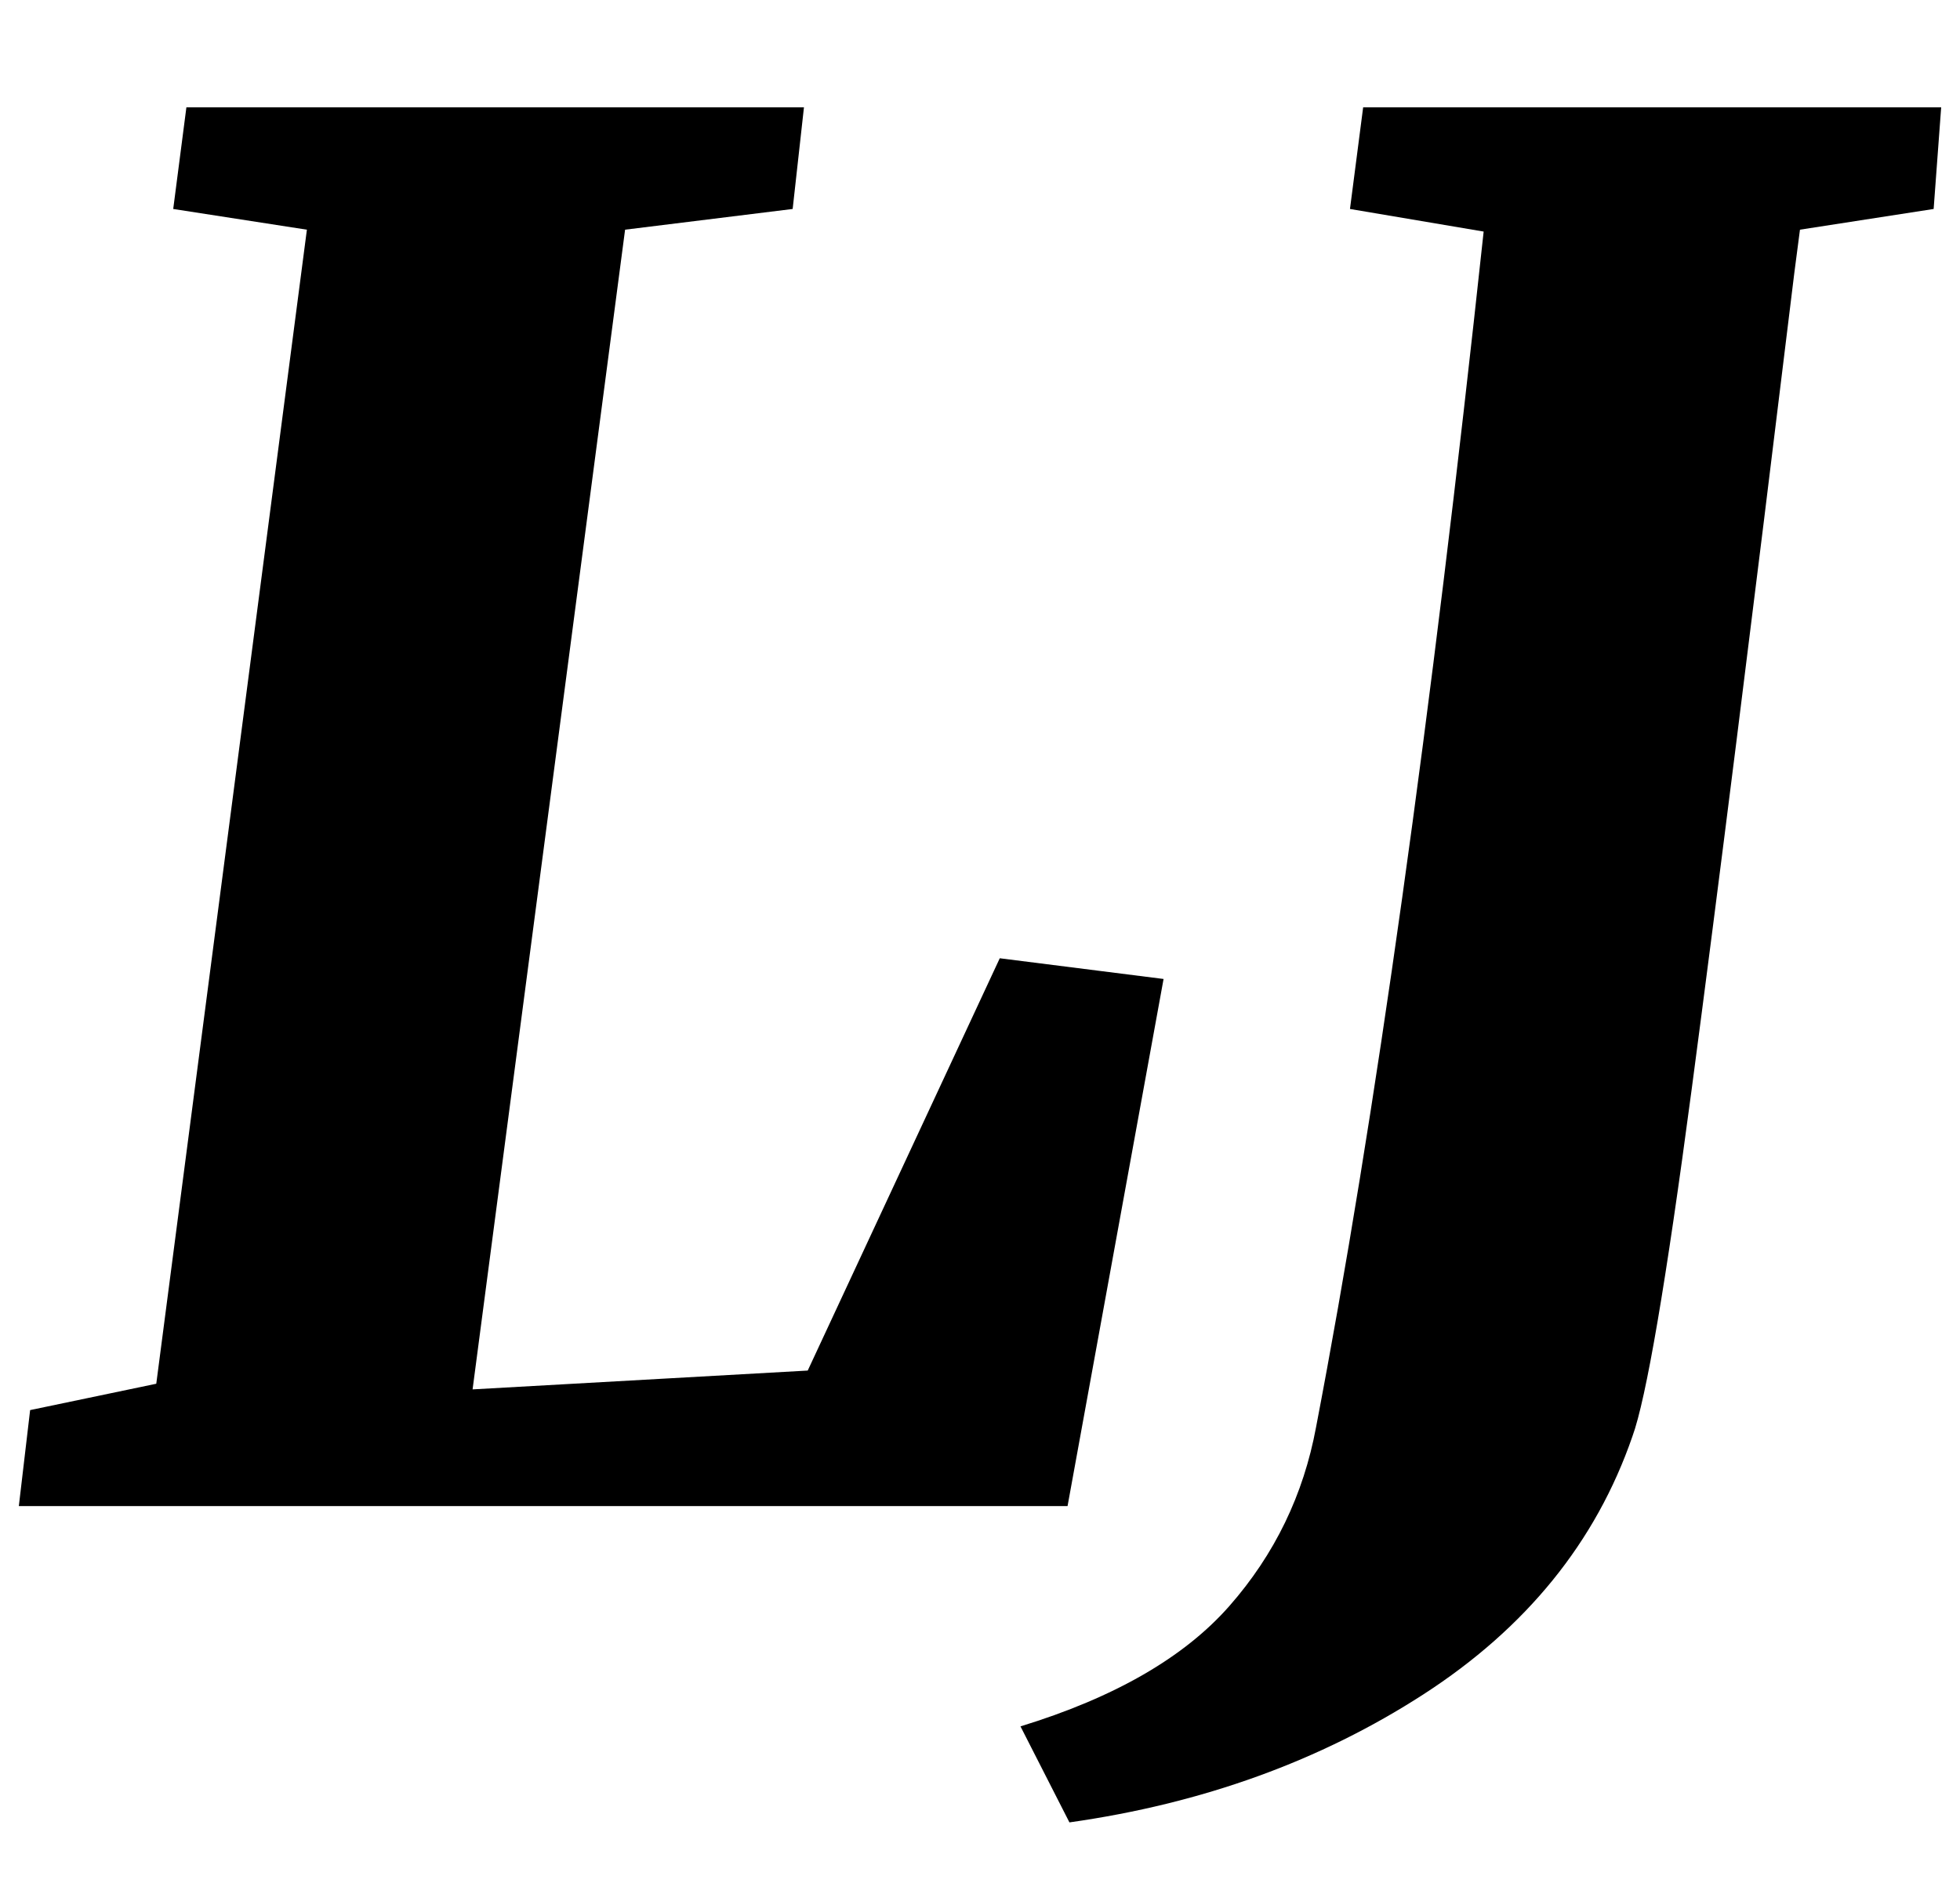 <?xml version="1.0" standalone="no"?>
<!DOCTYPE svg PUBLIC "-//W3C//DTD SVG 1.1//EN" "http://www.w3.org/Graphics/SVG/1.1/DTD/svg11.dtd" >
<svg xmlns="http://www.w3.org/2000/svg" xmlns:xlink="http://www.w3.org/1999/xlink" version="1.1" viewBox="-15 0 1041 1000">
  <g transform="matrix(1 0 0 -1 0 800)">
   <path fill="currentColor"
d="M412 743l-6 -54l-89 -11l-81 -616l178 10l102 219l87 -11l-51 -280h-557l6 51l67 14l80 613l-71 11l7 54h328zM938 655q-34 -279 -54.5 -433.5t-31.5 -184.5q-29 -84 -111 -137t-188 -68l-26 51q75 23 111 64t46 95q47 245 89 635l-71 12l7 54h307l-4 -54l-71 -11z" />
  </g>

</svg>
